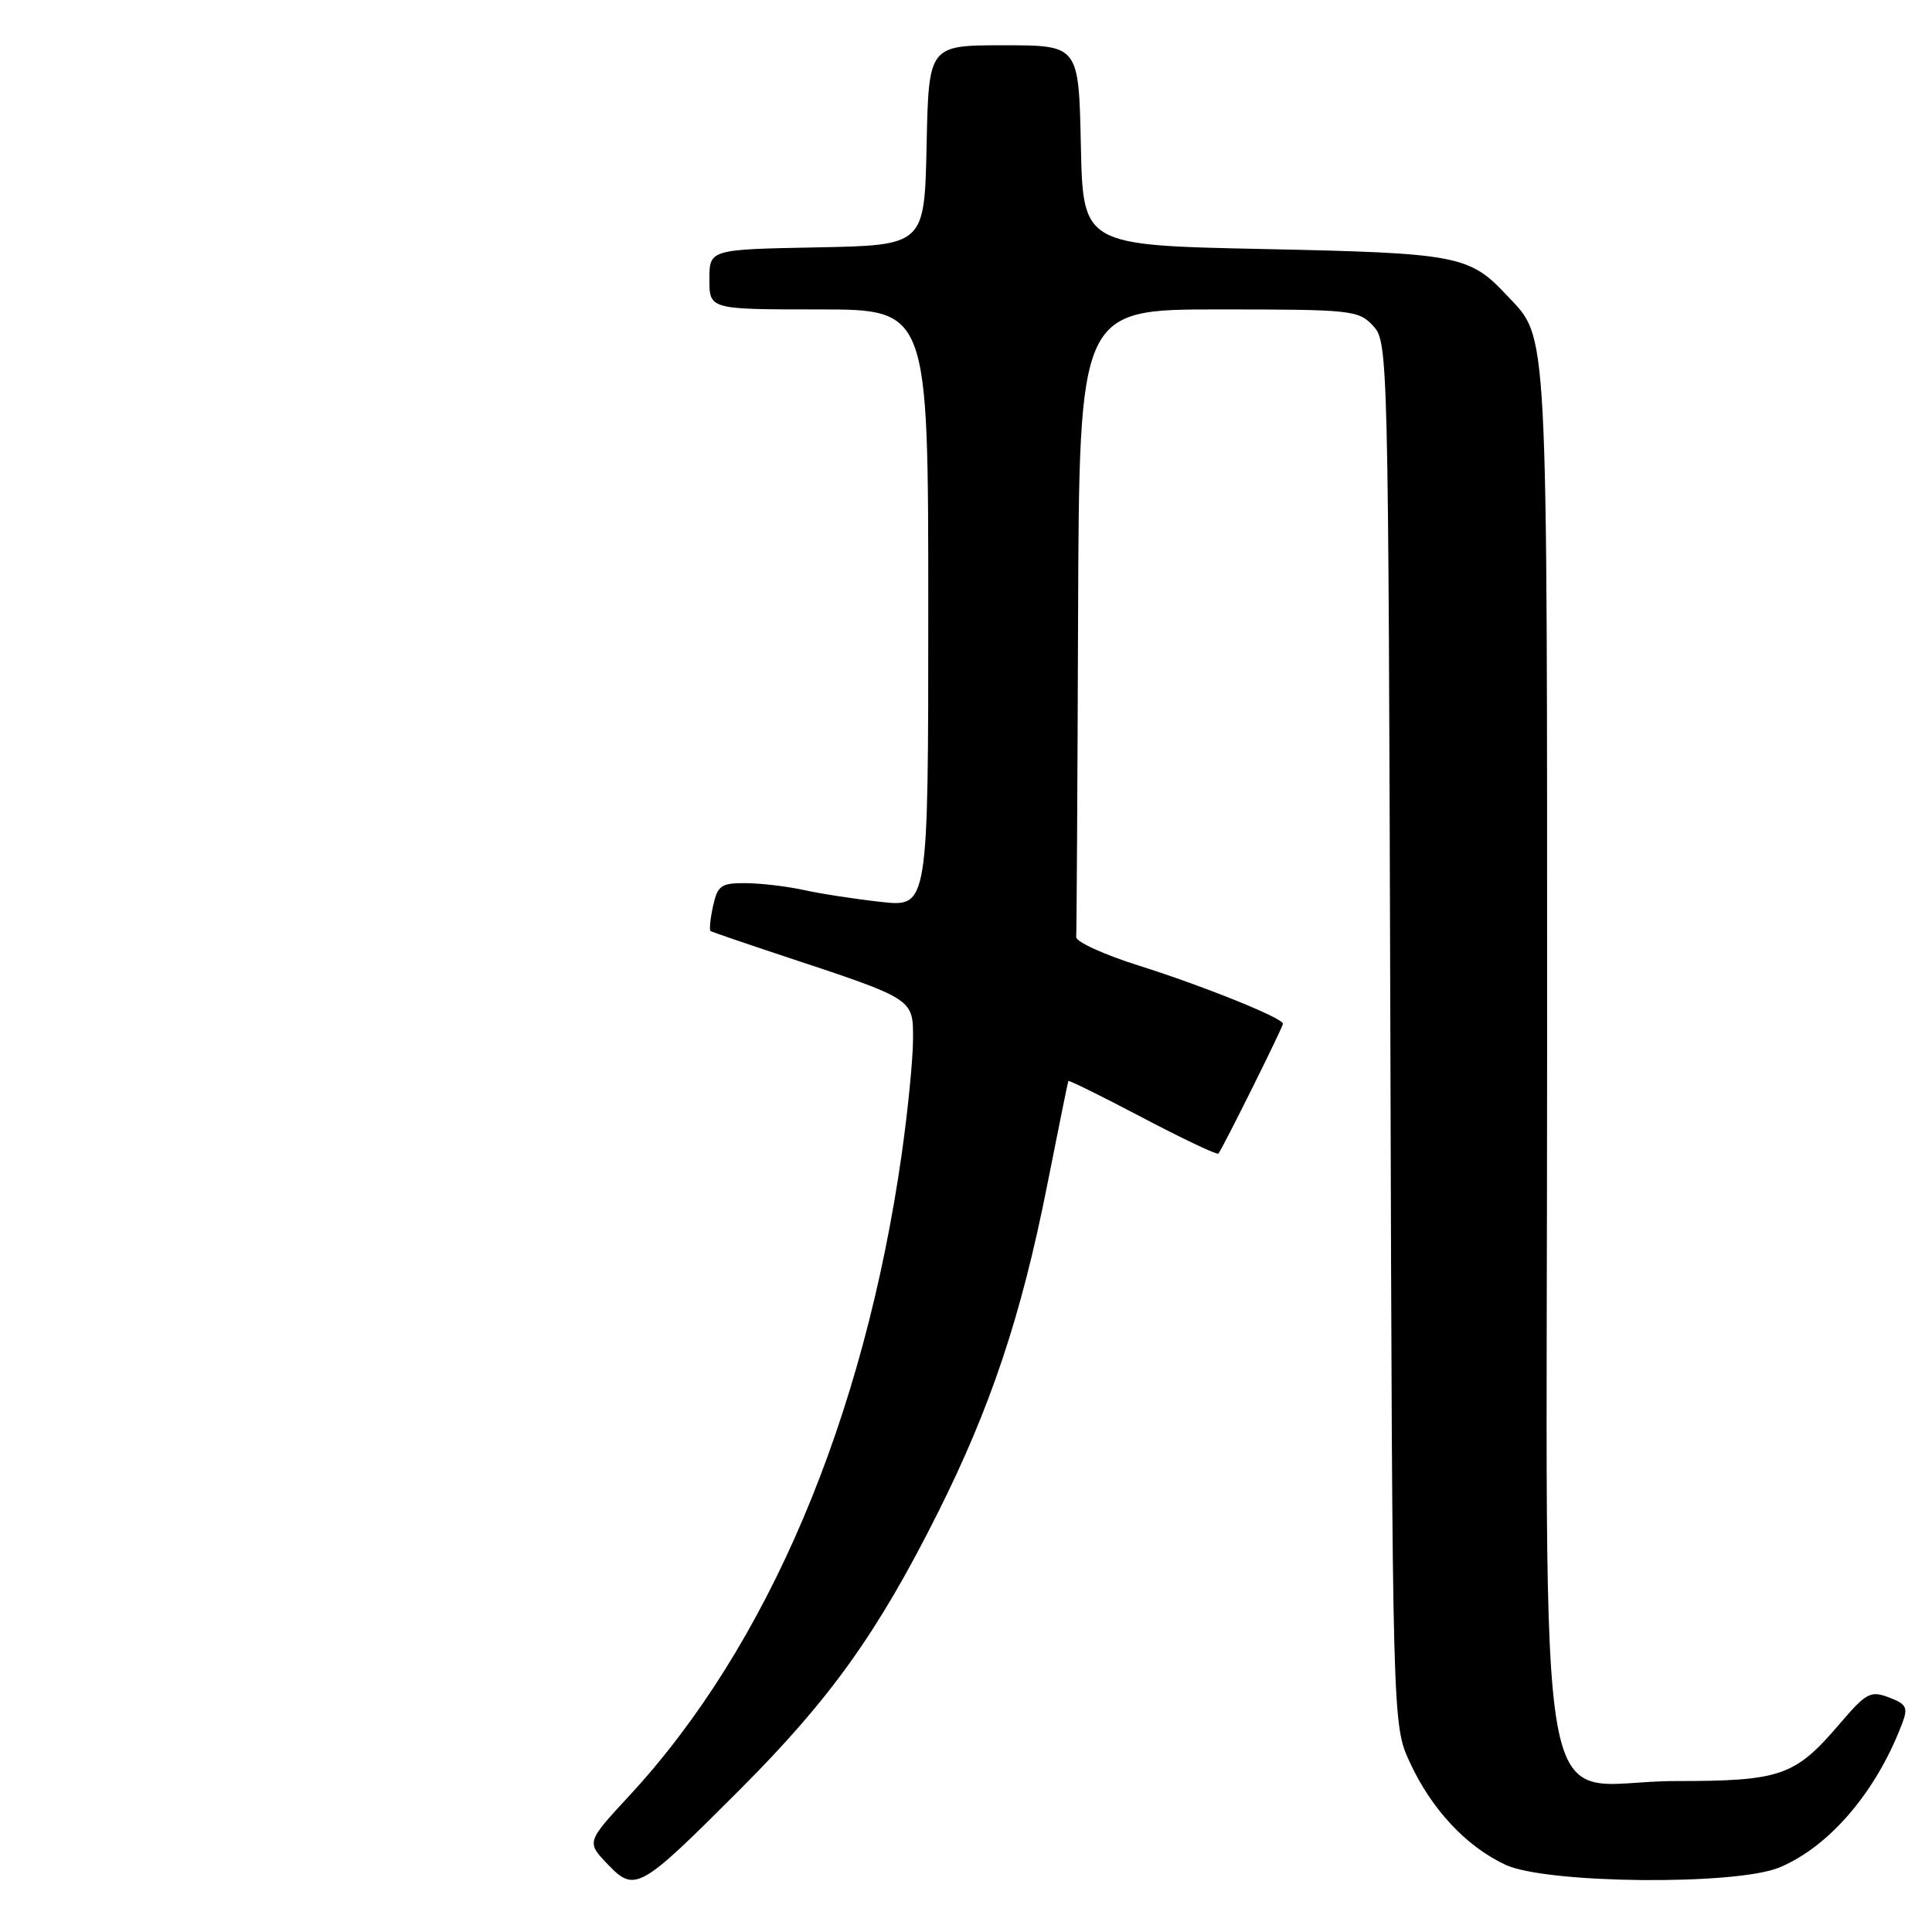 <?xml version="1.0" encoding="UTF-8" standalone="no"?>
<!DOCTYPE svg PUBLIC "-//W3C//DTD SVG 1.1//EN" "http://www.w3.org/Graphics/SVG/1.1/DTD/svg11.dtd" >
<svg xmlns="http://www.w3.org/2000/svg" xmlns:xlink="http://www.w3.org/1999/xlink" version="1.1" viewBox="0 0 256 256">
 <g >
 <path fill="currentColor"
d=" M 98.08 237.09 C 110.03 225.12 116.30 216.35 124.26 200.47 C 131.26 186.52 135.34 174.31 138.74 157.13 C 140.23 149.64 141.49 143.38 141.56 143.24 C 141.63 143.10 146.06 145.29 151.40 148.10 C 156.74 150.91 161.26 153.05 161.44 152.86 C 161.94 152.31 170.00 136.10 170.00 135.65 C 170.00 134.90 159.52 130.67 151.00 127.98 C 146.32 126.51 142.54 124.79 142.60 124.15 C 142.66 123.52 142.77 104.55 142.85 82.00 C 143.00 41.00 143.00 41.00 161.46 41.00 C 179.11 41.00 180.01 41.10 181.94 43.17 C 183.93 45.30 183.96 46.62 184.23 136.92 C 184.50 228.50 184.50 228.50 186.80 233.50 C 189.67 239.73 194.29 244.68 199.50 247.10 C 204.90 249.61 230.02 249.85 235.78 247.45 C 242.40 244.69 248.60 237.44 252.02 228.44 C 252.86 226.25 252.64 225.81 250.30 224.92 C 247.84 223.99 247.29 224.29 243.71 228.48 C 237.84 235.35 235.96 236.00 222.00 236.00 C 202.91 236.00 205.00 247.79 205.00 140.01 C 205.00 41.40 205.19 45.05 199.70 39.17 C 194.71 33.83 193.20 33.54 167.50 33.00 C 143.50 32.50 143.50 32.50 143.22 19.25 C 142.94 6.00 142.94 6.00 133.00 6.00 C 123.06 6.00 123.06 6.00 122.78 19.25 C 122.50 32.50 122.50 32.50 108.25 32.78 C 94.00 33.05 94.00 33.05 94.00 37.03 C 94.00 41.00 94.00 41.00 108.50 41.00 C 123.00 41.00 123.00 41.00 123.00 80.60 C 123.00 120.20 123.00 120.20 116.75 119.51 C 113.31 119.13 108.70 118.42 106.50 117.93 C 104.30 117.45 100.85 117.04 98.83 117.02 C 95.54 117.00 95.09 117.32 94.48 120.07 C 94.11 121.76 93.97 123.24 94.15 123.37 C 94.34 123.49 98.78 125.01 104.00 126.74 C 121.23 132.45 121.00 132.31 120.98 137.76 C 120.97 140.37 120.30 147.14 119.50 152.80 C 114.49 188.06 101.73 218.13 83.38 237.95 C 77.71 244.08 77.71 244.08 80.50 247.00 C 84.14 250.80 84.72 250.47 98.08 237.09 Z "/>
</g>
</svg>
